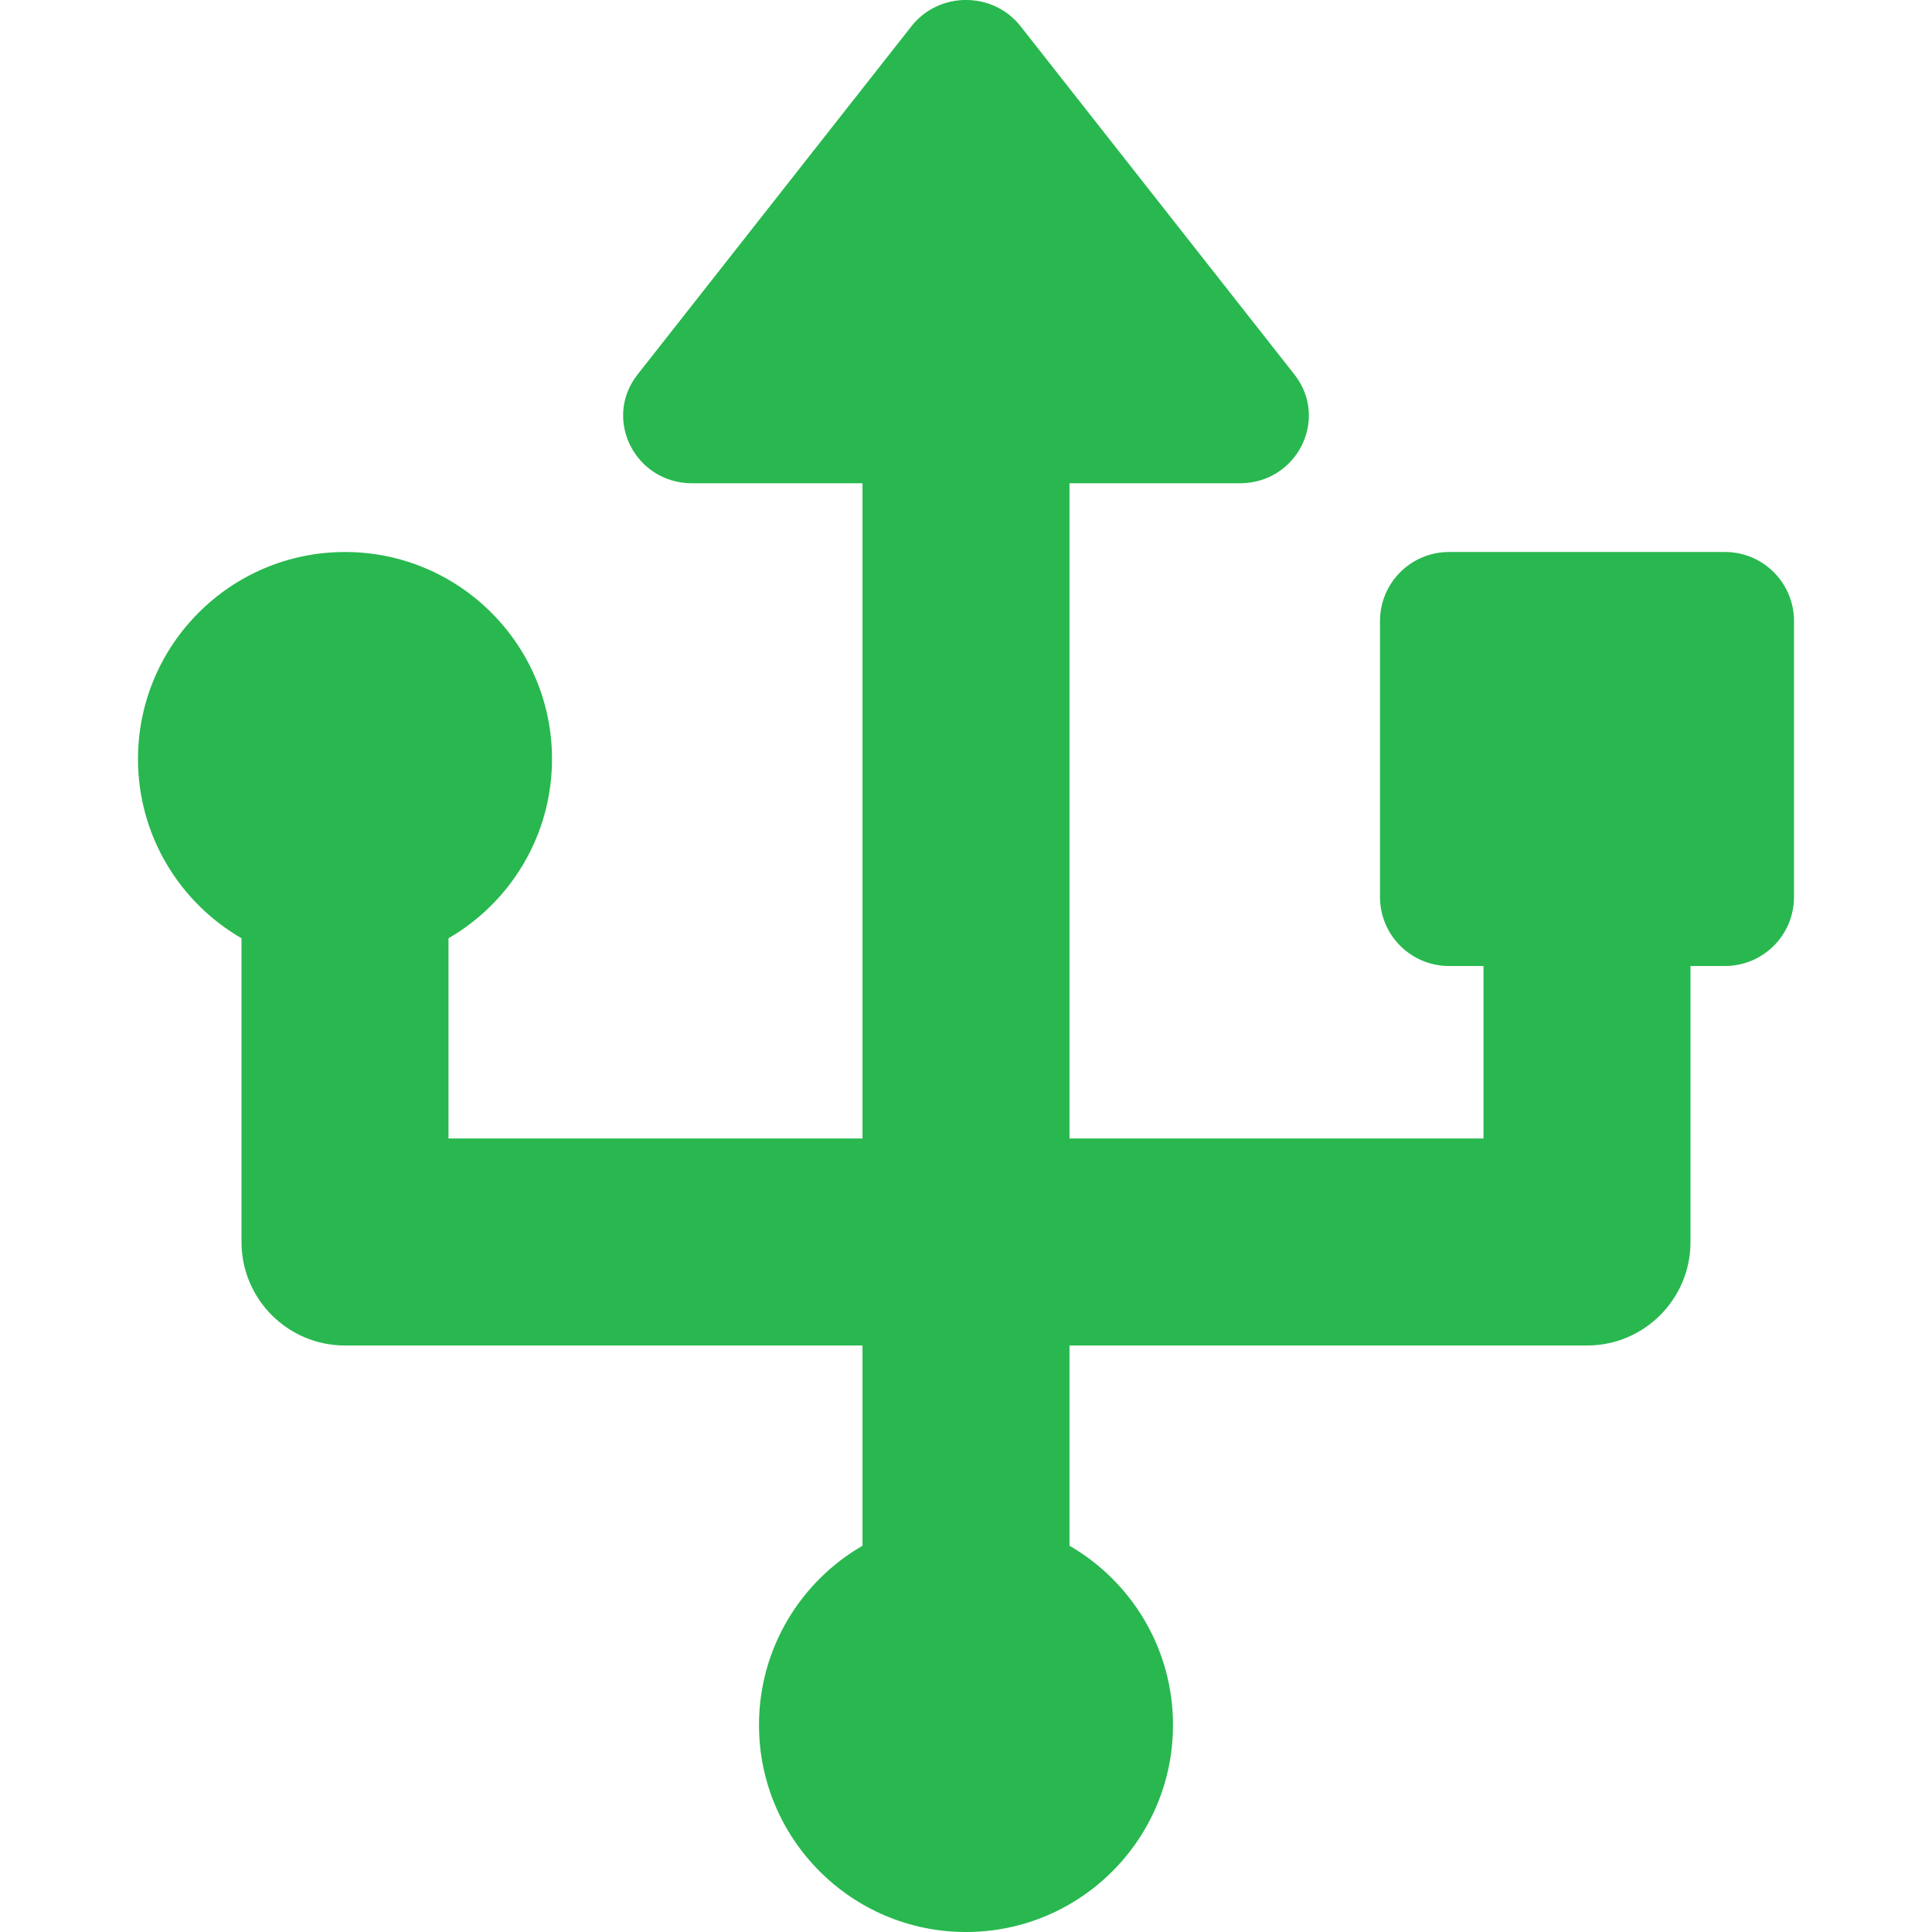 <svg width="14" height="14" viewBox="0 0 14 14" fill="none" xmlns="http://www.w3.org/2000/svg">
<path fill-rule="evenodd" clip-rule="evenodd" d="M4.62 2.714L6.604 0.191C6.804 -0.064 7.196 -0.064 7.396 0.191L9.38 2.714C9.633 3.036 9.399 3.502 8.984 3.502H7.75V8.25H10.75V7H10.5C10.224 7 10 6.776 10 6.5V4.5C10 4.224 10.224 4 10.5 4H12.5C12.776 4 13 4.224 13 4.5V6.5C13 6.776 12.776 7 12.5 7H12.25V9C12.25 9.414 11.914 9.75 11.5 9.75H7.75V11.201C8.198 11.46 8.5 11.945 8.5 12.5C8.5 13.328 7.828 14 7 14C6.172 14 5.5 13.328 5.5 12.5C5.5 11.945 5.802 11.46 6.25 11.201V9.75H2.5C2.086 9.75 1.75 9.414 1.75 9V6.799C1.302 6.54 1 6.055 1 5.5C1 4.672 1.672 4 2.5 4C3.328 4 4 4.672 4 5.5C4 6.055 3.698 6.54 3.25 6.799V8.25H6.25V3.502H5.016C4.601 3.502 4.367 3.036 4.62 2.714Z" fill="#28B84F"/>
</svg>
